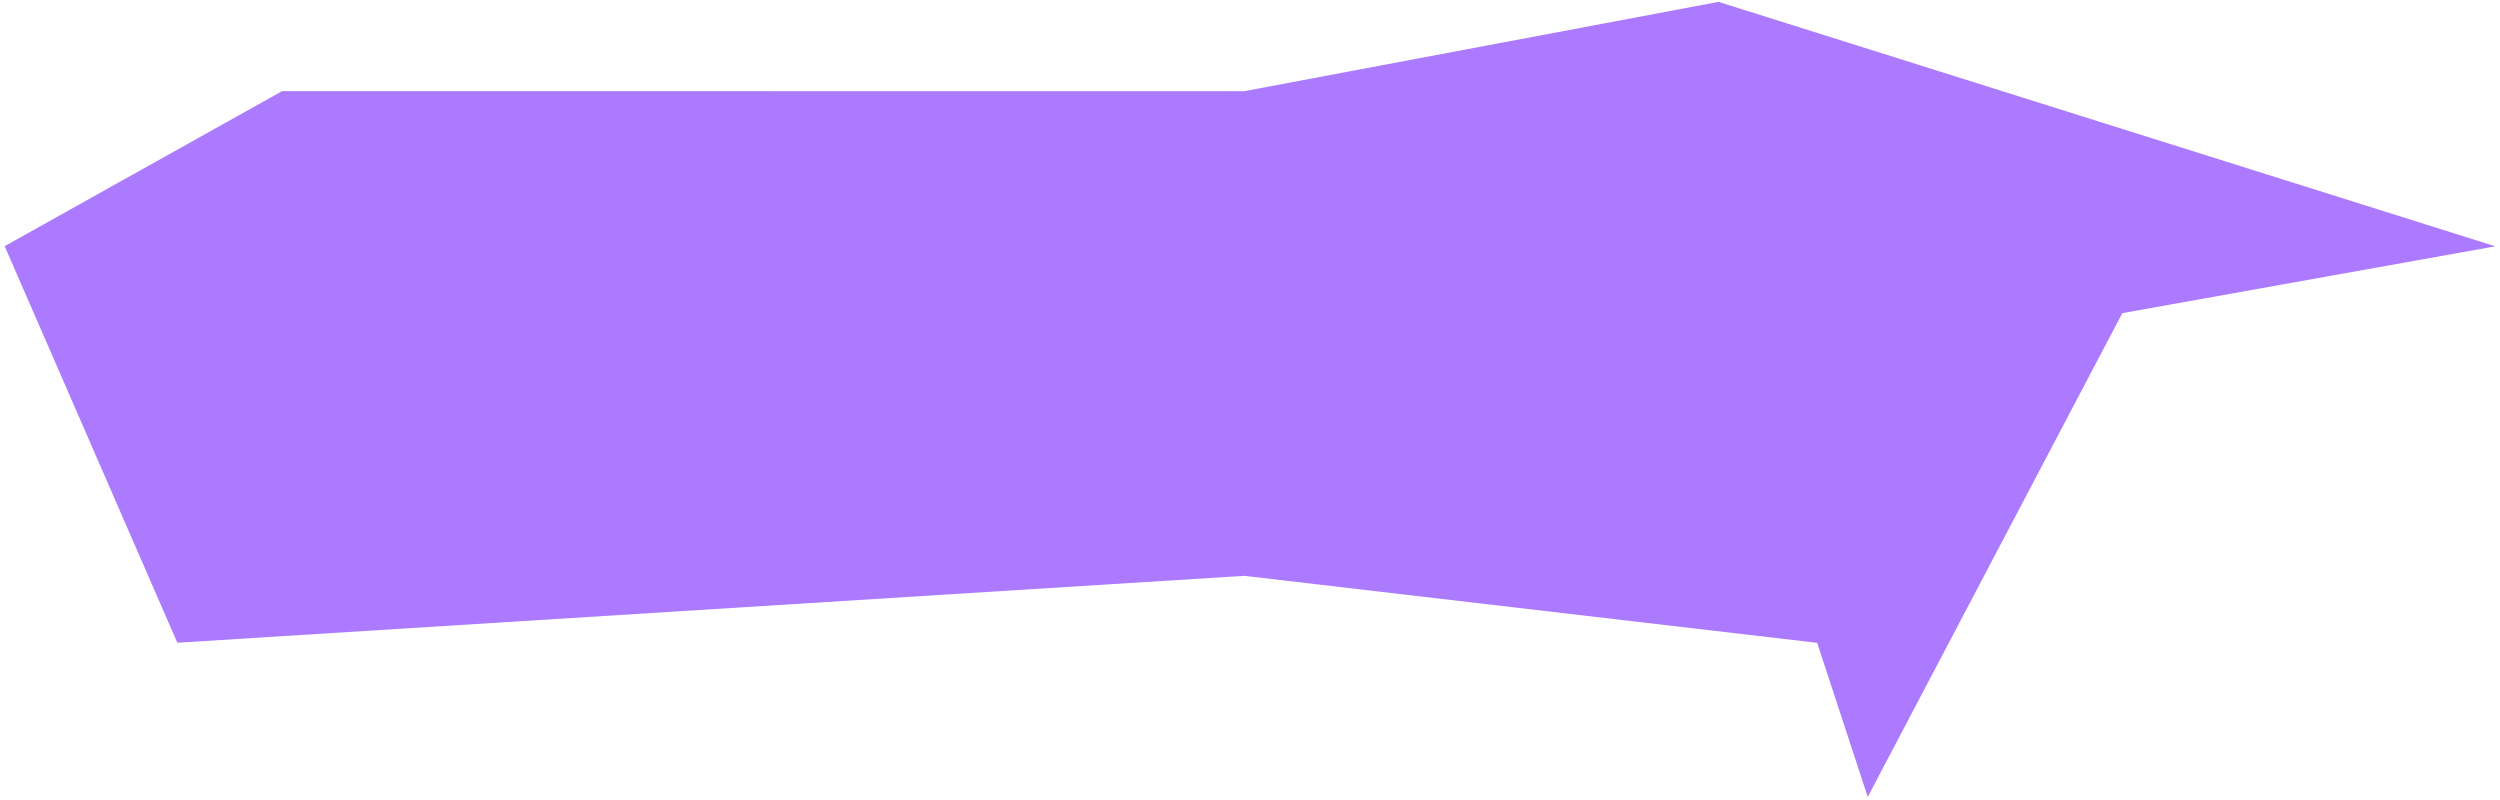 <svg width="406" height="130" viewBox="0 0 406 130" fill="none" xmlns="http://www.w3.org/2000/svg">
<path d="M344.667 50.852L303.321 129.421L295.112 104.398L202.059 93.515L28.799 104.38L0.757 39.974L45.813 14.8L202.053 14.811L279.087 0.303L405.237 40.002L344.667 50.852Z" fill="#AC7AFF"/>
</svg>
